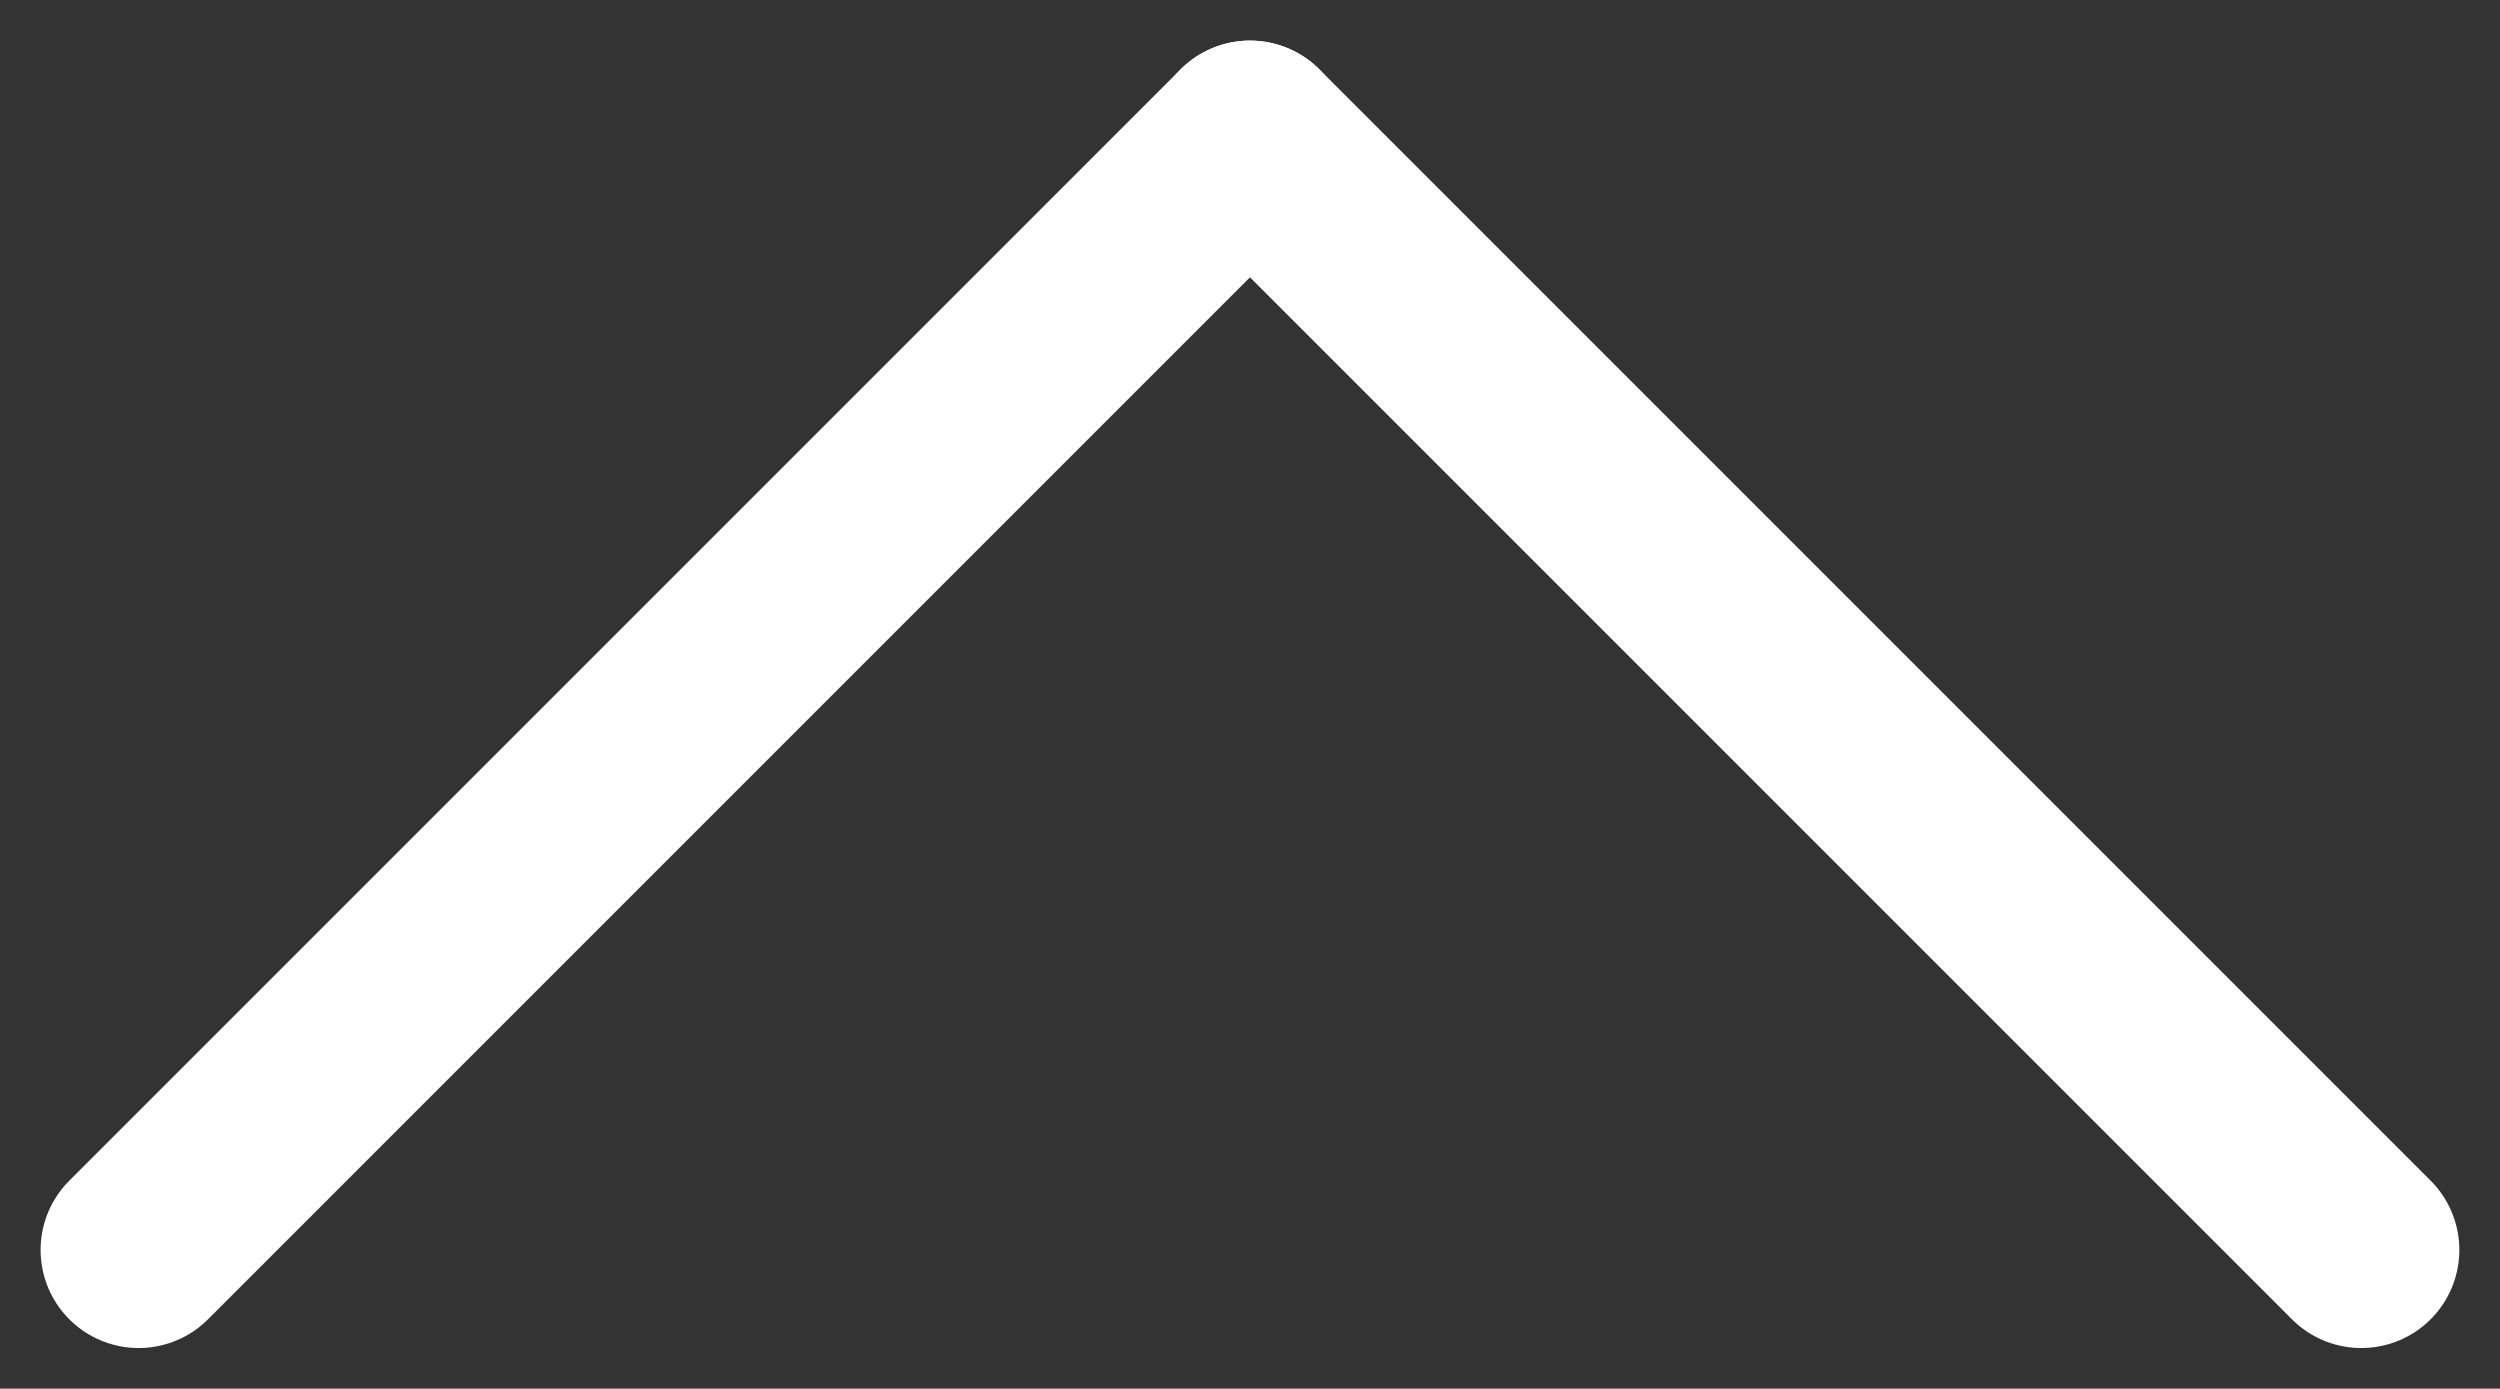 <svg xmlns="http://www.w3.org/2000/svg" width="38.243" height="21.243" viewBox="0 0 38.243 21.243">
  <rect x="0" y="0" width="38.243" height="21.243" fill="#333333" stroke="none"/>
  <g id="up" transform="translate(262.621 -3294.379)">
    <line id="Línea_12" data-name="Línea 12" y1="17" x2="17" transform="translate(-260.5 3296.5)" fill="none" stroke="#fff" stroke-linecap="round" stroke-width="3"/>
    <line id="Línea_13" data-name="Línea 13" x1="17" y1="17" transform="translate(-243.5 3296.5)" fill="none" stroke="#fff" stroke-linecap="round" stroke-width="3"/>
  </g>
</svg>

